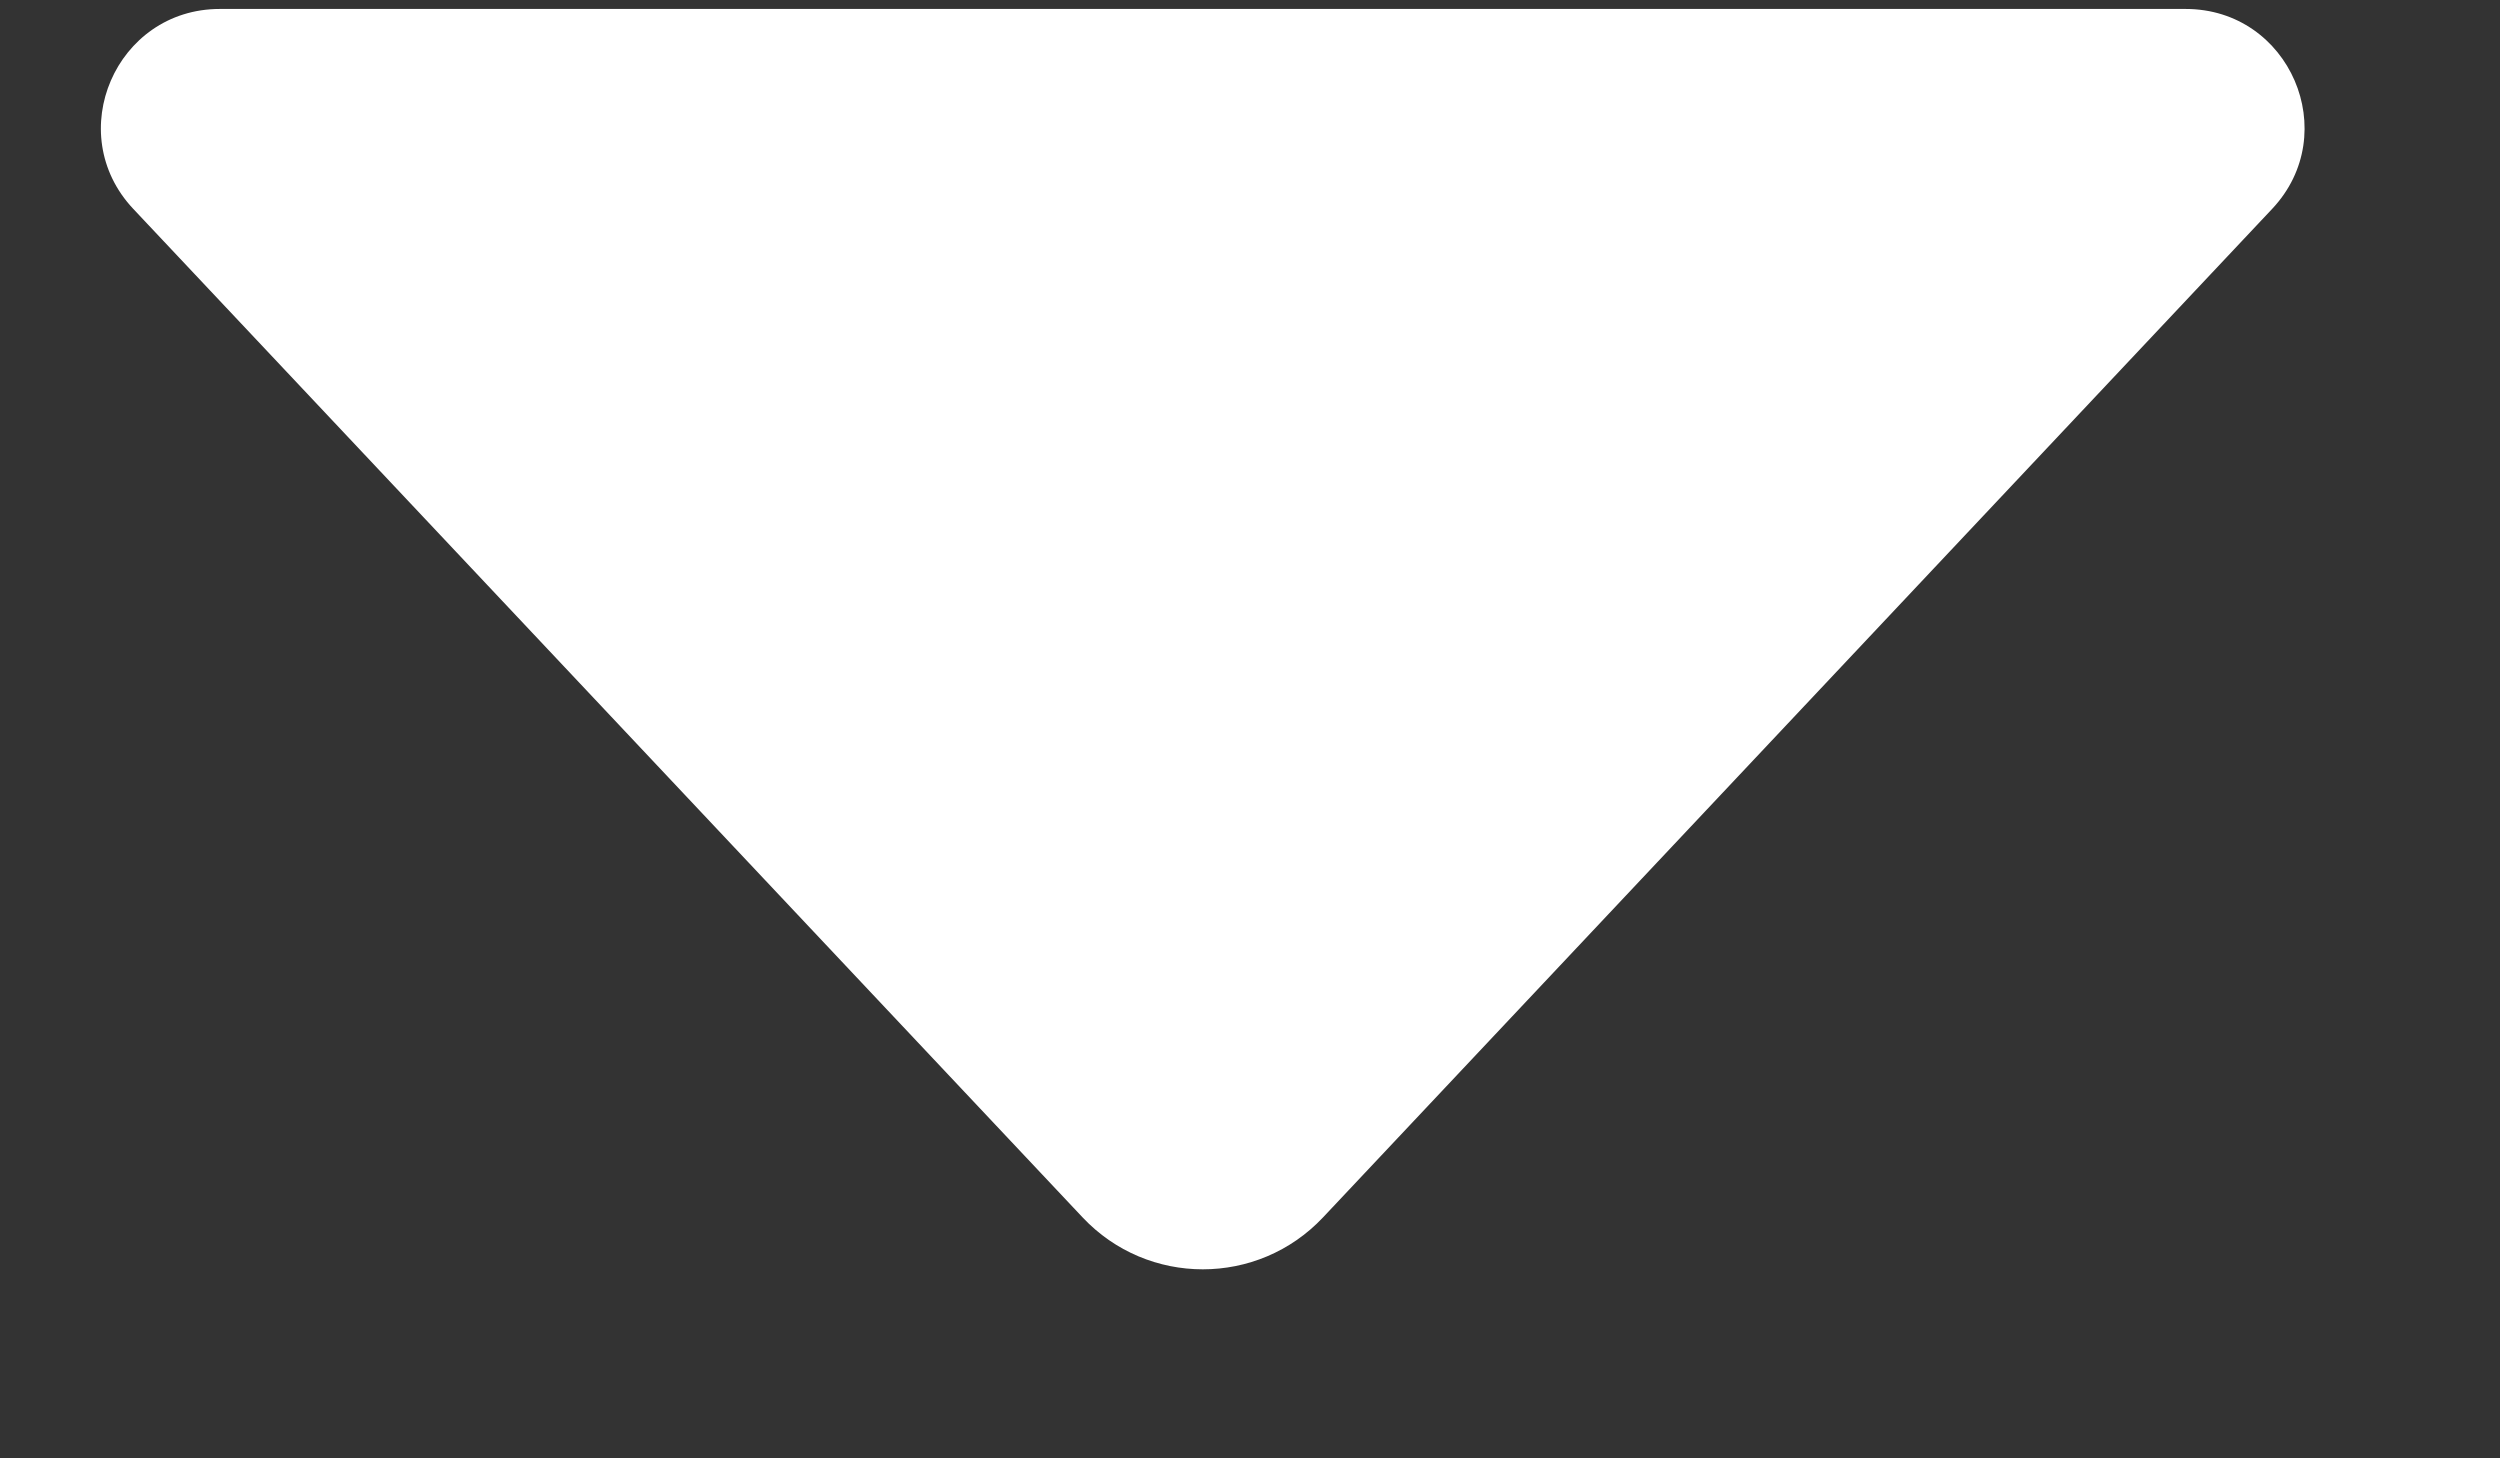 <svg width="12" height="7" viewBox="0 0 12 7" fill="none" xmlns="http://www.w3.org/2000/svg">
<rect x="0" y="0" width="12" height="7" fill="#333333" stroke="none"/>
<path d="M10.906 1.003L6.351 5.843C6.038 6.176 5.509 6.176 5.196 5.843L0.64 1.003C0.298 0.64 0.556 0.043 1.055 0.043L10.491 0.043C10.991 0.043 11.248 0.64 10.906 1.003Z" fill="white" style="fill:white;fill-opacity:1;"/>
</svg>
